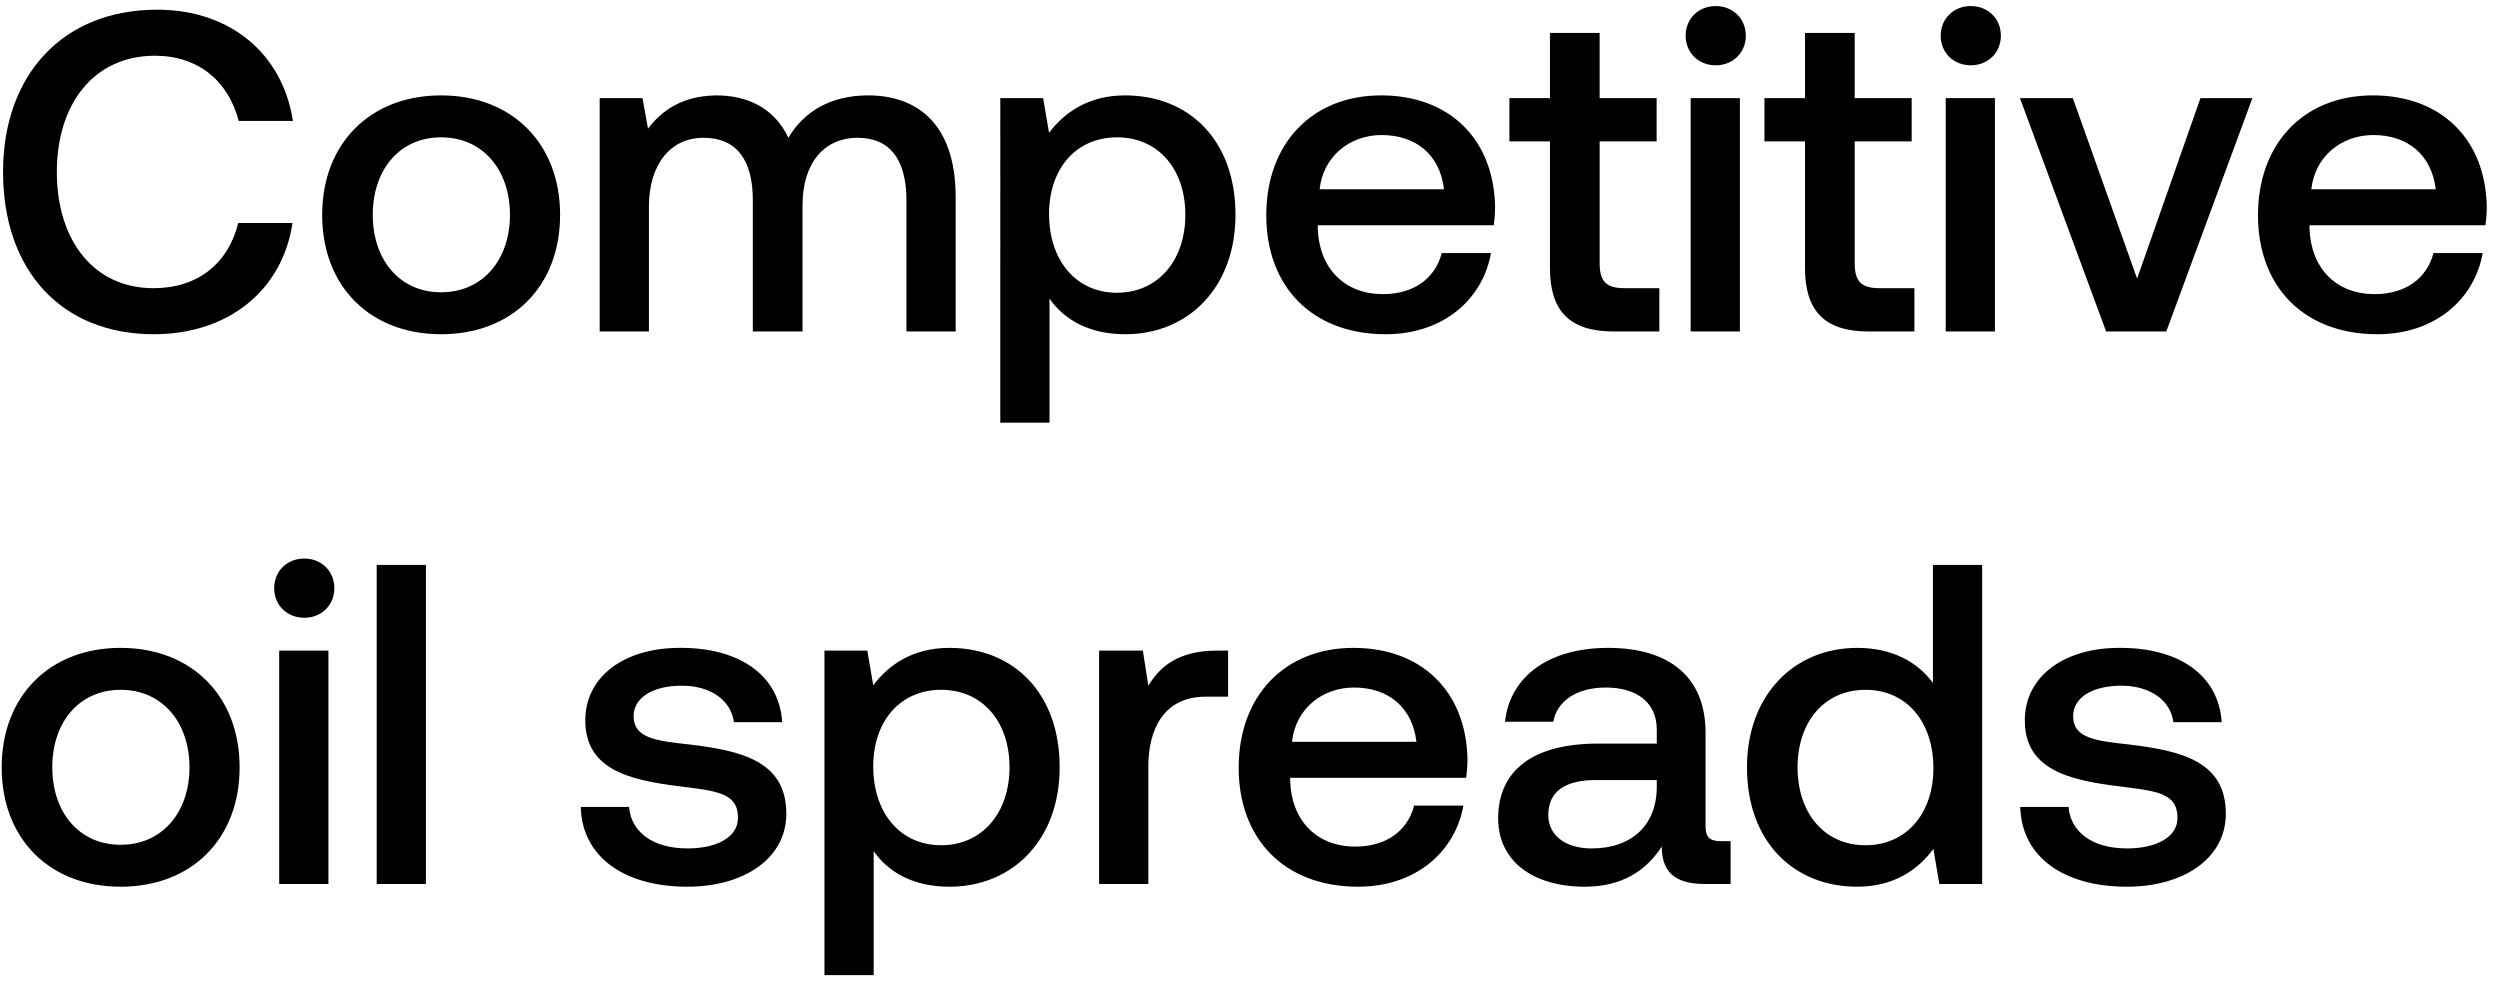 <svg width="181" height="71" viewBox="0 0 181 71" fill="none" xmlns="http://www.w3.org/2000/svg"><path d="M11.144 24.198c5.379 0 9.306-3.168 10.032-8.052h-3.927c-.726 2.937-2.937 4.719-6.138 4.719-4.356 0-6.996-3.498-6.996-8.415 0-4.95 2.706-8.415 7.095-8.415 3.135 0 5.313 1.815 6.072 4.719h3.927C20.45 3.87 16.655.702 11.375.702 4.544.702.221 5.421.221 12.45c0 7.095 4.191 11.748 10.923 11.748zm20.794 0c5.148 0 8.613-3.465 8.613-8.646 0-5.148-3.465-8.646-8.613-8.646s-8.613 3.498-8.613 8.646c0 5.181 3.465 8.646 8.613 8.646zm0-3.036c-3.003 0-4.95-2.343-4.95-5.61 0-3.267 1.947-5.61 4.95-5.61s4.983 2.343 4.983 5.61c0 3.267-1.98 5.61-4.983 5.61zM62.854 6.906c-2.772 0-4.686 1.221-5.775 3.069-1.023-2.178-3.003-3.069-5.214-3.069-2.541.033-3.993 1.155-4.95 2.409l-.396-2.211h-3.102V24h3.564v-9.042c0-3.003 1.518-4.983 3.96-4.983 2.343 0 3.564 1.551 3.564 4.521V24h3.597v-9.141c0-3.036 1.551-4.884 3.993-4.884 2.31 0 3.531 1.551 3.531 4.521V24h3.564v-9.735c0-5.346-2.838-7.359-6.336-7.359zm18.609 0c-2.64 0-4.39 1.221-5.511 2.706l-.43-2.508h-3.101V30.6h3.564v-8.976c1.056 1.518 2.87 2.574 5.478 2.574 4.62 0 7.986-3.432 7.986-8.646 0-5.412-3.366-8.646-7.986-8.646zm-.594 14.289c-2.97 0-4.917-2.343-4.917-5.709 0-3.267 1.947-5.544 4.917-5.544 2.97 0 4.95 2.277 4.95 5.61 0 3.3-1.98 5.643-4.95 5.643zm19.455 3.003c4.191 0 7.029-2.541 7.623-5.874h-3.564c-.495 1.881-2.079 2.97-4.257 2.97-2.805 0-4.62-1.881-4.72-4.752v-.231h12.739c.066-.462.099-.924.099-1.353-.099-4.95-3.366-8.052-8.25-8.052-4.983 0-8.316 3.465-8.316 8.679 0 5.181 3.333 8.613 8.646 8.613zm-4.785-10.494c.264-2.409 2.21-3.927 4.488-3.927 2.475 0 4.224 1.419 4.521 3.927h-9.01zm16.678 5.709c0 3.069 1.386 4.587 4.62 4.587h3.3v-3.135h-2.508c-1.353 0-1.815-.495-1.815-1.815v-8.811h4.125V7.104h-4.125V2.385h-3.597v4.719h-2.937v3.135h2.937v9.174zm12.002-14.685c1.221 0 2.178-.891 2.178-2.145S125.44.438 124.219.438s-2.178.891-2.178 2.145.957 2.145 2.178 2.145zM122.404 24h3.564V7.104h-3.564V24zm8.279-4.587c0 3.069 1.386 4.587 4.62 4.587h3.3v-3.135h-2.508c-1.353 0-1.815-.495-1.815-1.815v-8.811h4.125V7.104h-4.125V2.385h-3.597v4.719h-2.937v3.135h2.937v9.174zm12.002-14.685c1.221 0 2.178-.891 2.178-2.145s-.957-2.145-2.178-2.145-2.178.891-2.178 2.145.957 2.145 2.178 2.145zM140.87 24h3.564V7.104h-3.564V24zm11.612 0h4.356l6.237-16.896h-3.762l-4.587 13.068-4.653-13.068h-3.828L152.482 24zm19.642.198c4.191 0 7.029-2.541 7.623-5.874h-3.564c-.495 1.881-2.079 2.97-4.257 2.97-2.805 0-4.62-1.881-4.719-4.752v-.231h12.738c.066-.462.099-.924.099-1.353-.099-4.95-3.366-8.052-8.25-8.052-4.983 0-8.316 3.465-8.316 8.679 0 5.181 3.333 8.613 8.646 8.613zm-4.785-10.494c.264-2.409 2.211-3.927 4.488-3.927 2.475 0 4.224 1.419 4.521 3.927h-9.009zM8.735 64.198c5.148 0 8.613-3.465 8.613-8.646 0-5.148-3.465-8.646-8.613-8.646S.122 50.404.122 55.552c0 5.181 3.465 8.646 8.613 8.646zm0-3.036c-3.003 0-4.95-2.343-4.95-5.61 0-3.267 1.947-5.61 4.95-5.61s4.983 2.343 4.983 5.61c0 3.267-1.98 5.61-4.983 5.61zm13.294-16.434c1.22 0 2.178-.891 2.178-2.145s-.957-2.145-2.178-2.145-2.178.891-2.178 2.145.957 2.145 2.178 2.145zM20.214 64h3.564V47.104h-3.564V64zm7.058 0h3.564V40.9h-3.564V64zm14.774-5.577c.1 3.663 3.201 5.775 7.722 5.775 4.092 0 7.161-2.046 7.161-5.28 0-3.762-3.135-4.554-6.996-5.016-2.442-.264-4.059-.462-4.059-2.046 0-1.353 1.386-2.211 3.498-2.211s3.564 1.089 3.762 2.64h3.498c-.23-3.465-3.168-5.379-7.326-5.379-4.059-.033-6.93 2.046-6.93 5.247 0 3.498 3.036 4.323 6.897 4.785 2.607.33 4.158.462 4.158 2.277 0 1.353-1.452 2.211-3.663 2.211-2.574 0-4.092-1.254-4.224-3.003h-3.498zm26.687-11.517c-2.64 0-4.389 1.221-5.51 2.706l-.43-2.508h-3.102V70.6h3.564v-8.976c1.056 1.518 2.871 2.574 5.478 2.574 4.62 0 7.986-3.432 7.986-8.646 0-5.412-3.366-8.646-7.986-8.646zm-.594 14.289c-2.97 0-4.917-2.343-4.917-5.709 0-3.267 1.947-5.544 4.917-5.544 2.97 0 4.95 2.277 4.95 5.61 0 3.3-1.98 5.643-4.95 5.643zm19.983-14.091c-2.772 0-4.125 1.122-4.983 2.541l-.396-2.541h-3.168V64h3.564v-8.481c0-2.607 1.023-5.082 4.191-5.082h1.584v-3.333h-.792zm10.204 17.094c4.191 0 7.029-2.541 7.623-5.874h-3.564c-.495 1.881-2.079 2.97-4.257 2.97-2.805 0-4.62-1.881-4.72-4.752v-.231h12.739c.066-.462.099-.924.099-1.353-.099-4.95-3.366-8.052-8.25-8.052-4.983 0-8.316 3.465-8.316 8.679 0 5.181 3.333 8.613 8.646 8.613zM93.54 53.704c.264-2.409 2.21-3.927 4.488-3.927 2.475 0 4.224 1.419 4.521 3.927h-9.01zm31.03 7.194c-.726 0-1.089-.231-1.089-1.089v-6.765c0-3.993-2.574-6.138-7.062-6.138-4.257 0-7.095 2.046-7.458 5.346h3.498c.264-1.485 1.683-2.475 3.795-2.475 2.343 0 3.696 1.155 3.696 3.036v1.023h-4.257c-4.719 0-7.227 1.947-7.227 5.412 0 3.135 2.574 4.95 6.27 4.95 2.739 0 4.455-1.188 5.577-2.904 0 1.683.792 2.706 3.102 2.706h1.881v-3.102h-.726zm-4.62-3.828c-.033 2.607-1.749 4.356-4.719 4.356-1.947 0-3.135-.99-3.135-2.409 0-1.716 1.221-2.541 3.432-2.541h4.422v.594zm19.995-7.623c-1.089-1.485-2.904-2.541-5.478-2.541-4.587 0-7.986 3.432-7.986 8.646 0 5.412 3.399 8.646 7.986 8.646 2.673 0 4.422-1.254 5.511-2.739l.429 2.541h3.102V40.9h-3.564v8.547zm-4.884 11.748c-2.97 0-4.917-2.31-4.917-5.643 0-3.3 1.947-5.61 4.917-5.61 2.97 0 4.917 2.31 4.917 5.676 0 3.267-1.947 5.577-4.917 5.577zm11.205-2.772c.099 3.663 3.201 5.775 7.722 5.775 4.092 0 7.161-2.046 7.161-5.28 0-3.762-3.135-4.554-6.996-5.016-2.442-.264-4.059-.462-4.059-2.046 0-1.353 1.386-2.211 3.498-2.211s3.564 1.089 3.762 2.64h3.498c-.231-3.465-3.168-5.379-7.326-5.379-4.059-.033-6.93 2.046-6.93 5.247 0 3.498 3.036 4.323 6.897 4.785 2.607.33 4.158.462 4.158 2.277 0 1.353-1.452 2.211-3.663 2.211-2.574 0-4.092-1.254-4.224-3.003h-3.498z" fill="#000"/></svg>